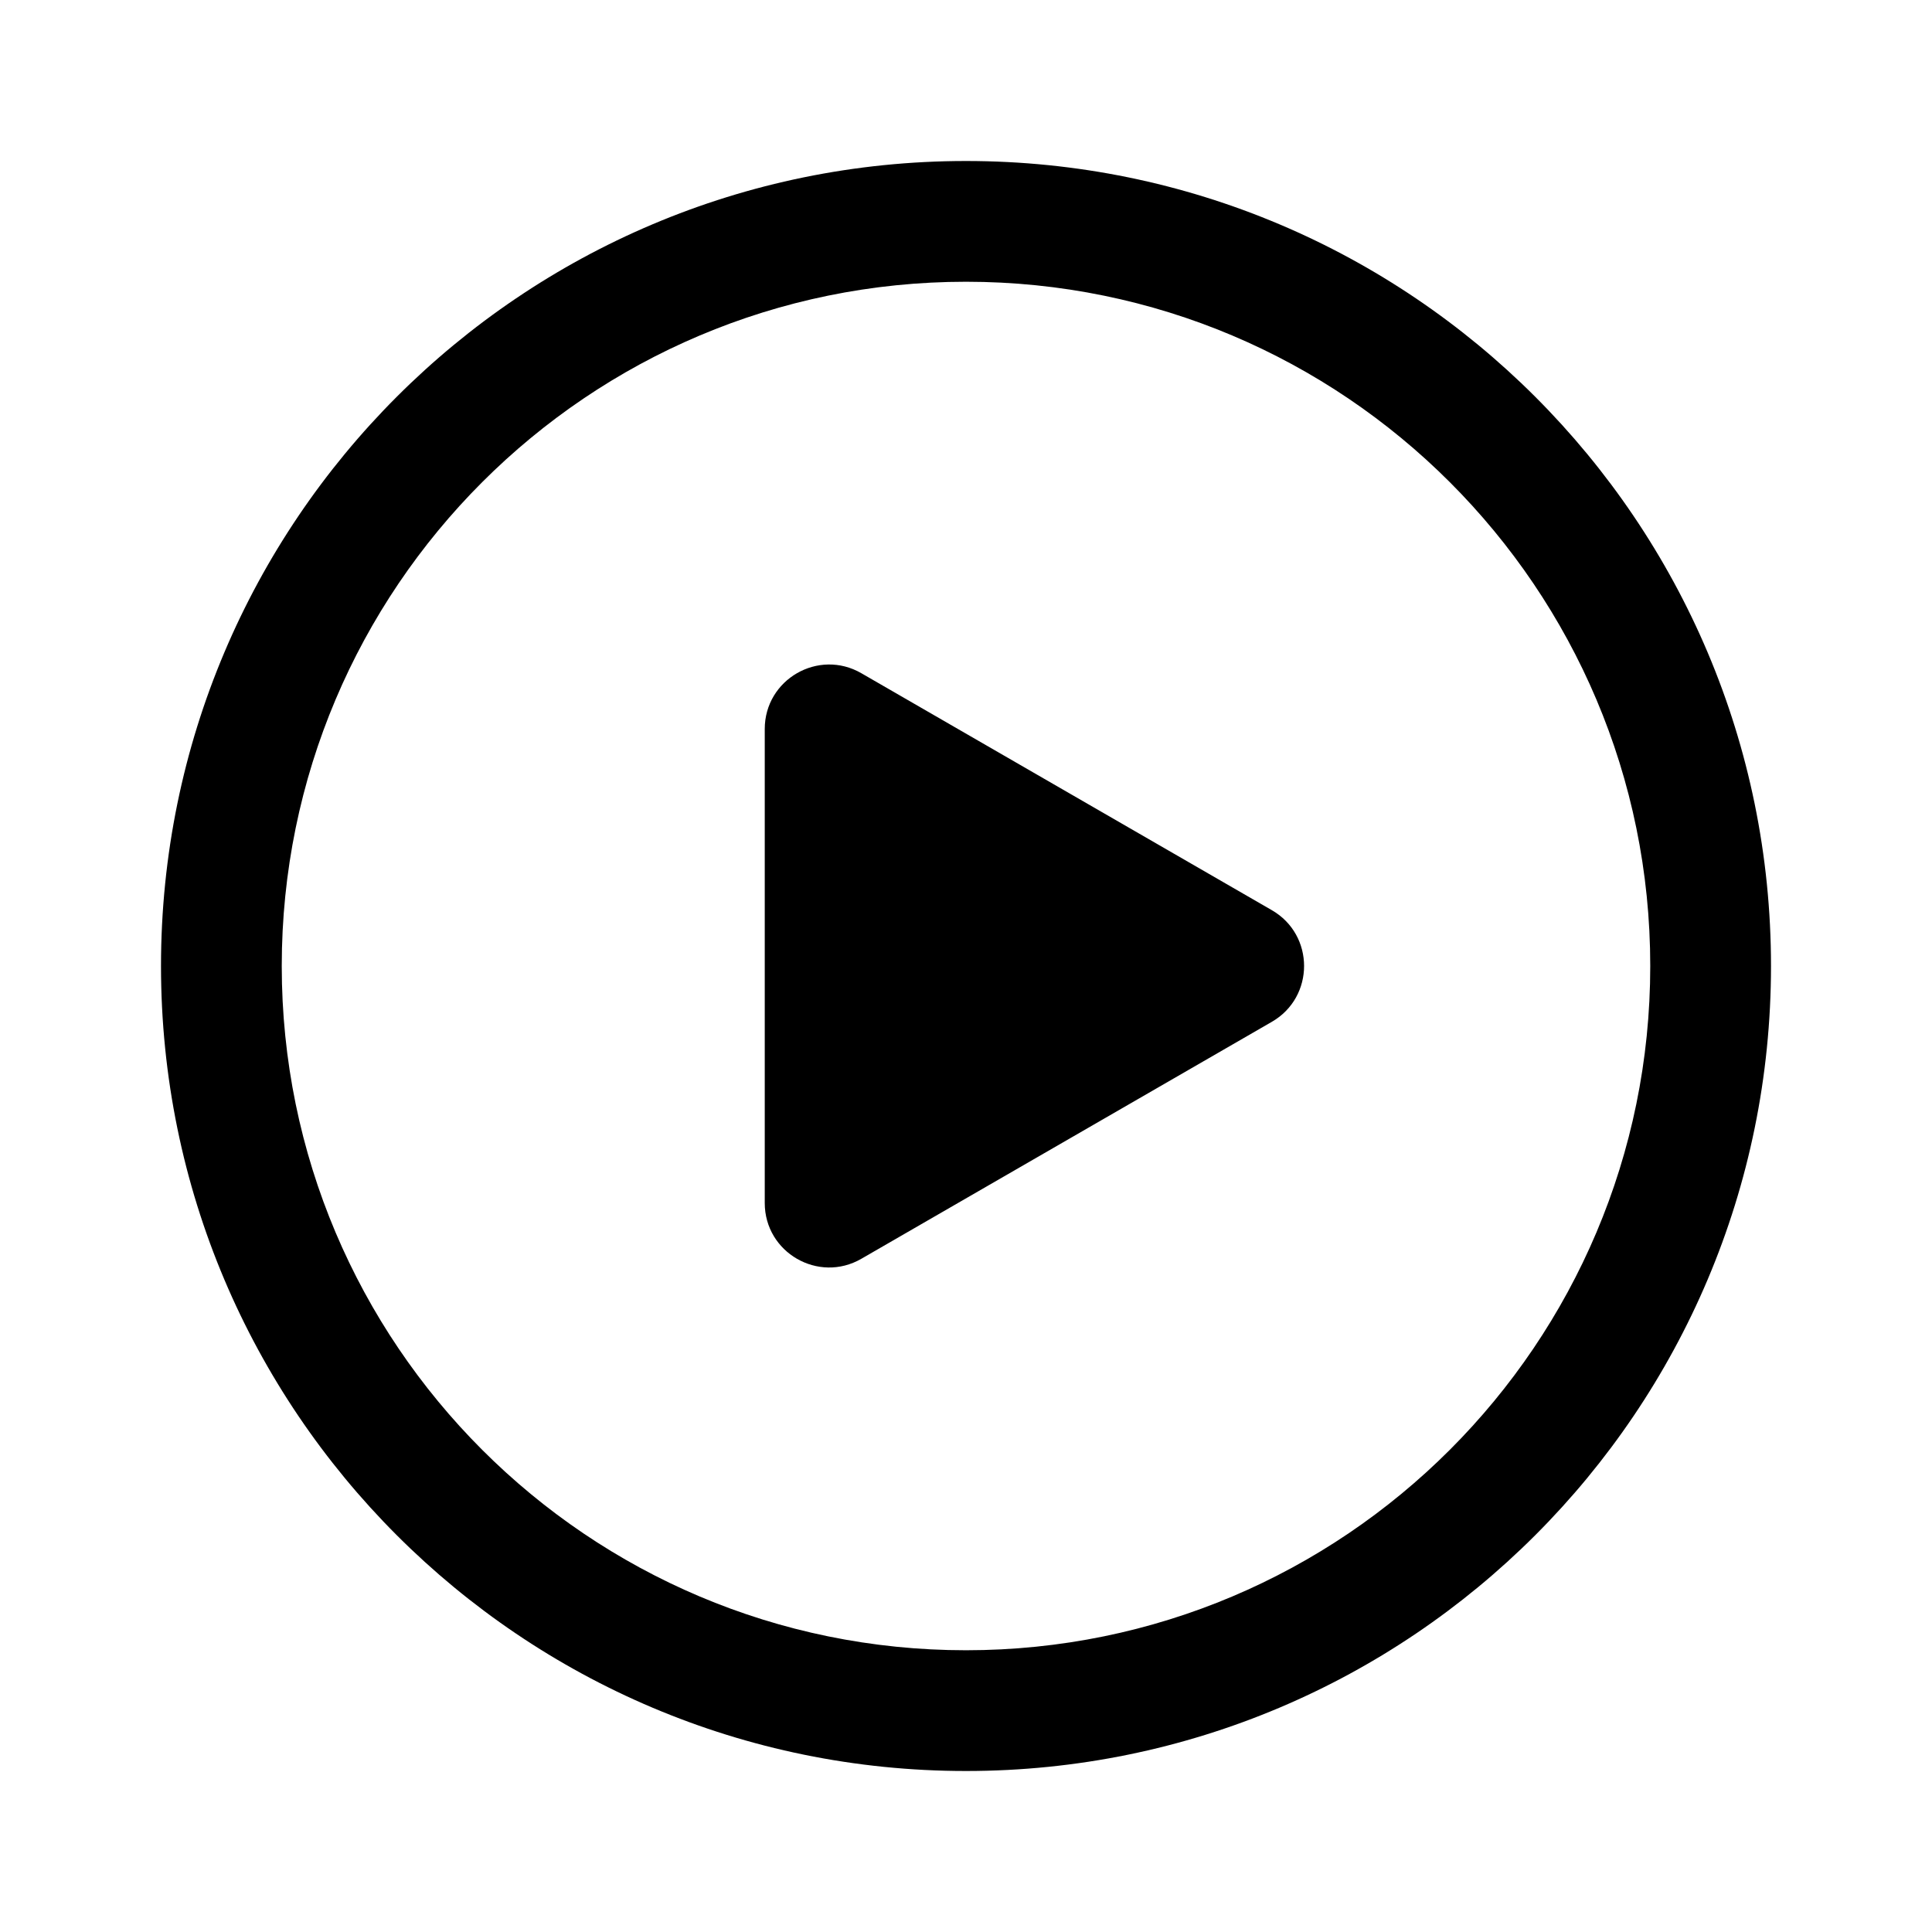<svg xmlns="http://www.w3.org/2000/svg" width="24" height="24" viewBox="0 0 24 24"><g><path fill-rule="evenodd" d="M20.5 12C20.5 16.694 16.694 20.5 12 20.5C7.306 20.5 3.5 16.694 3.5 12C3.5 7.306 7.306 3.5 12 3.5C16.694 3.5 20.5 7.306 20.5 12ZM22 12C22 17.523 17.523 22 12 22C6.477 22 2 17.523 2 12C2 6.477 6.477 2 12 2C17.523 2 22 6.477 22 12ZM10.7 15.637L15.8 12.693C16.333 12.385 16.333 11.615 15.8 11.307L10.7 8.363C10.167 8.055 9.5 8.44 9.5 9.056V14.944C9.5 15.56 10.167 15.945 10.7 15.637Z" clip-rule="evenodd"/></g></svg>